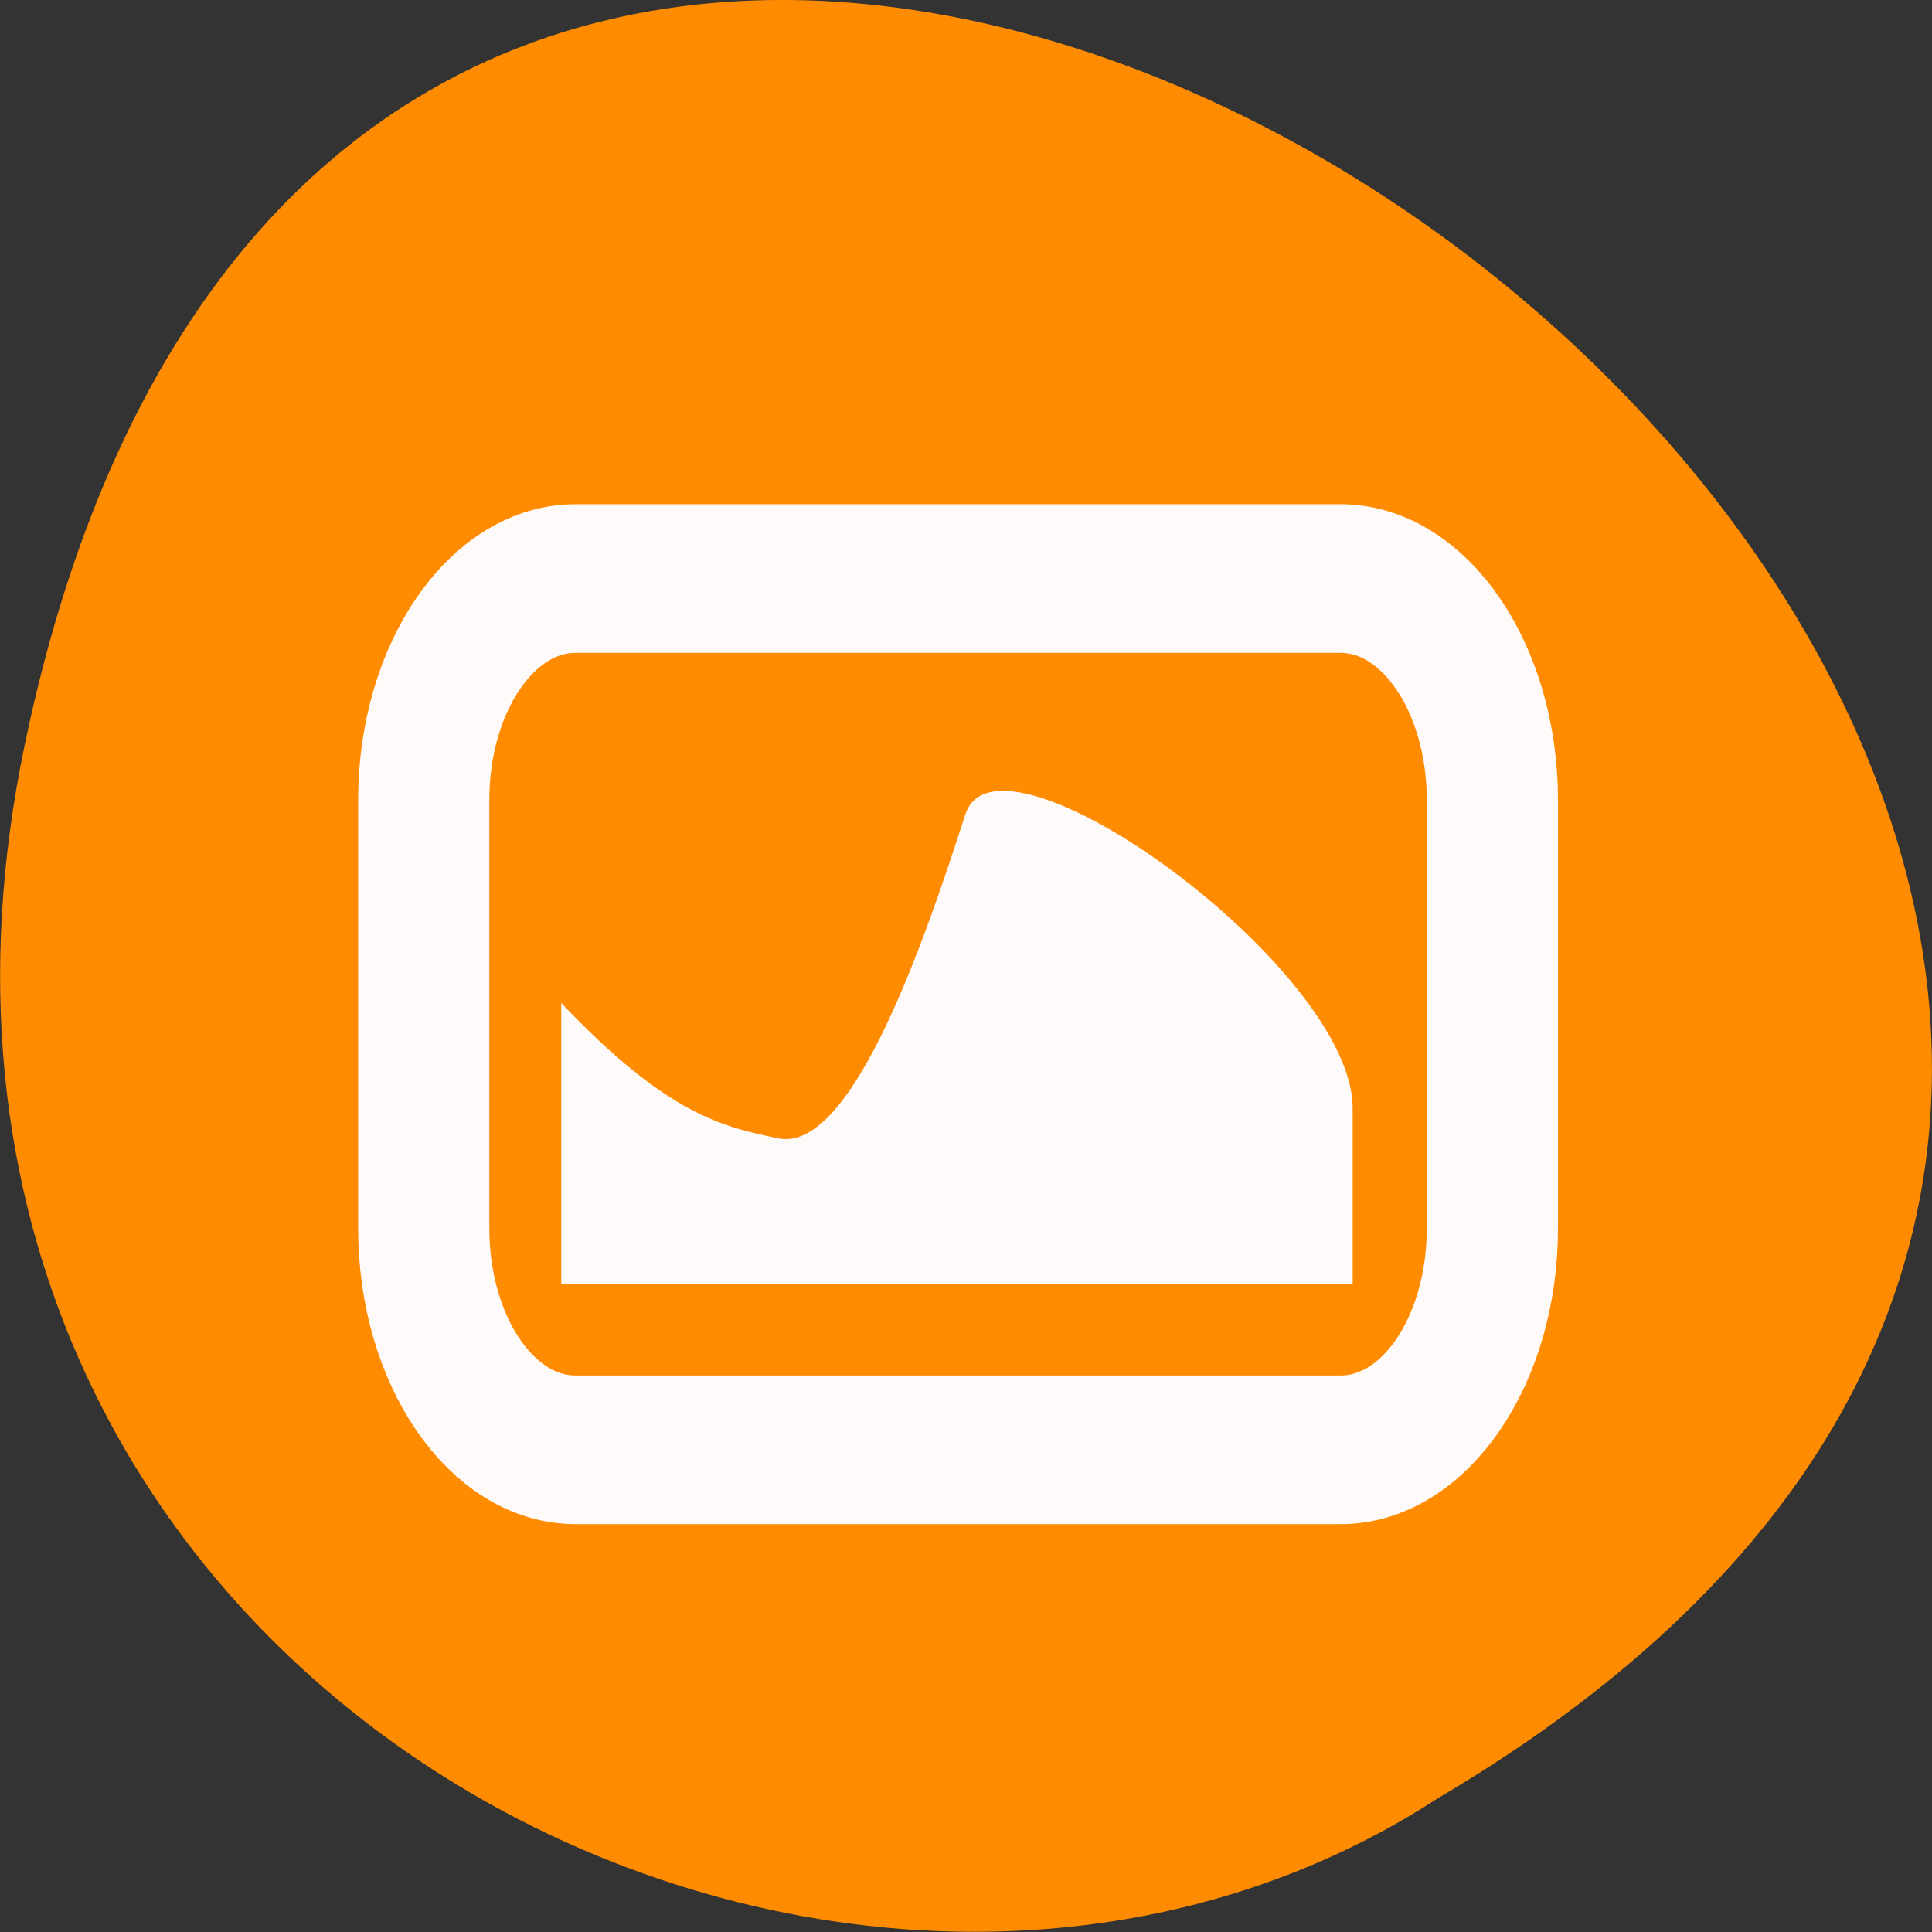 <svg xmlns="http://www.w3.org/2000/svg" viewBox="0 0 22 22"><rect x="0" y="0" width="22" height="22" fill="#333333" stroke="none"/><path d="m 0.281 8.484 c 4.293 -20.621 33.844 1.516 16.094 11.992 c -6.898 4.492 -18.305 -1.391 -16.094 -11.992" style="fill:#ff8c00"/><path d="m 6.259 46.227 h 11.481 c 1.256 0 2.276 1.317 2.276 2.934 v 5.668 c 0 1.621 -1.019 2.934 -2.276 2.934 h -11.481 c -1.256 0 -2.276 -1.313 -2.276 -2.934 v -5.668 c 0 -1.617 1.019 -2.934 2.276 -2.934" transform="matrix(0.759 0 0 0.86 1.802 -33.167)" style="fill:none;stroke:#fffafa;stroke-linejoin:round;stroke-width:1.968"/><path d="m 6.391 11.422 v 3.199 h 9.012 v -1.984 c 0.031 -1.602 -4.035 -4.531 -4.41 -3.363 c -0.43 1.324 -1.266 3.84 -2.117 3.691 c -0.633 -0.129 -1.27 -0.262 -2.484 -1.543" style="fill:#fffafa"/></svg>